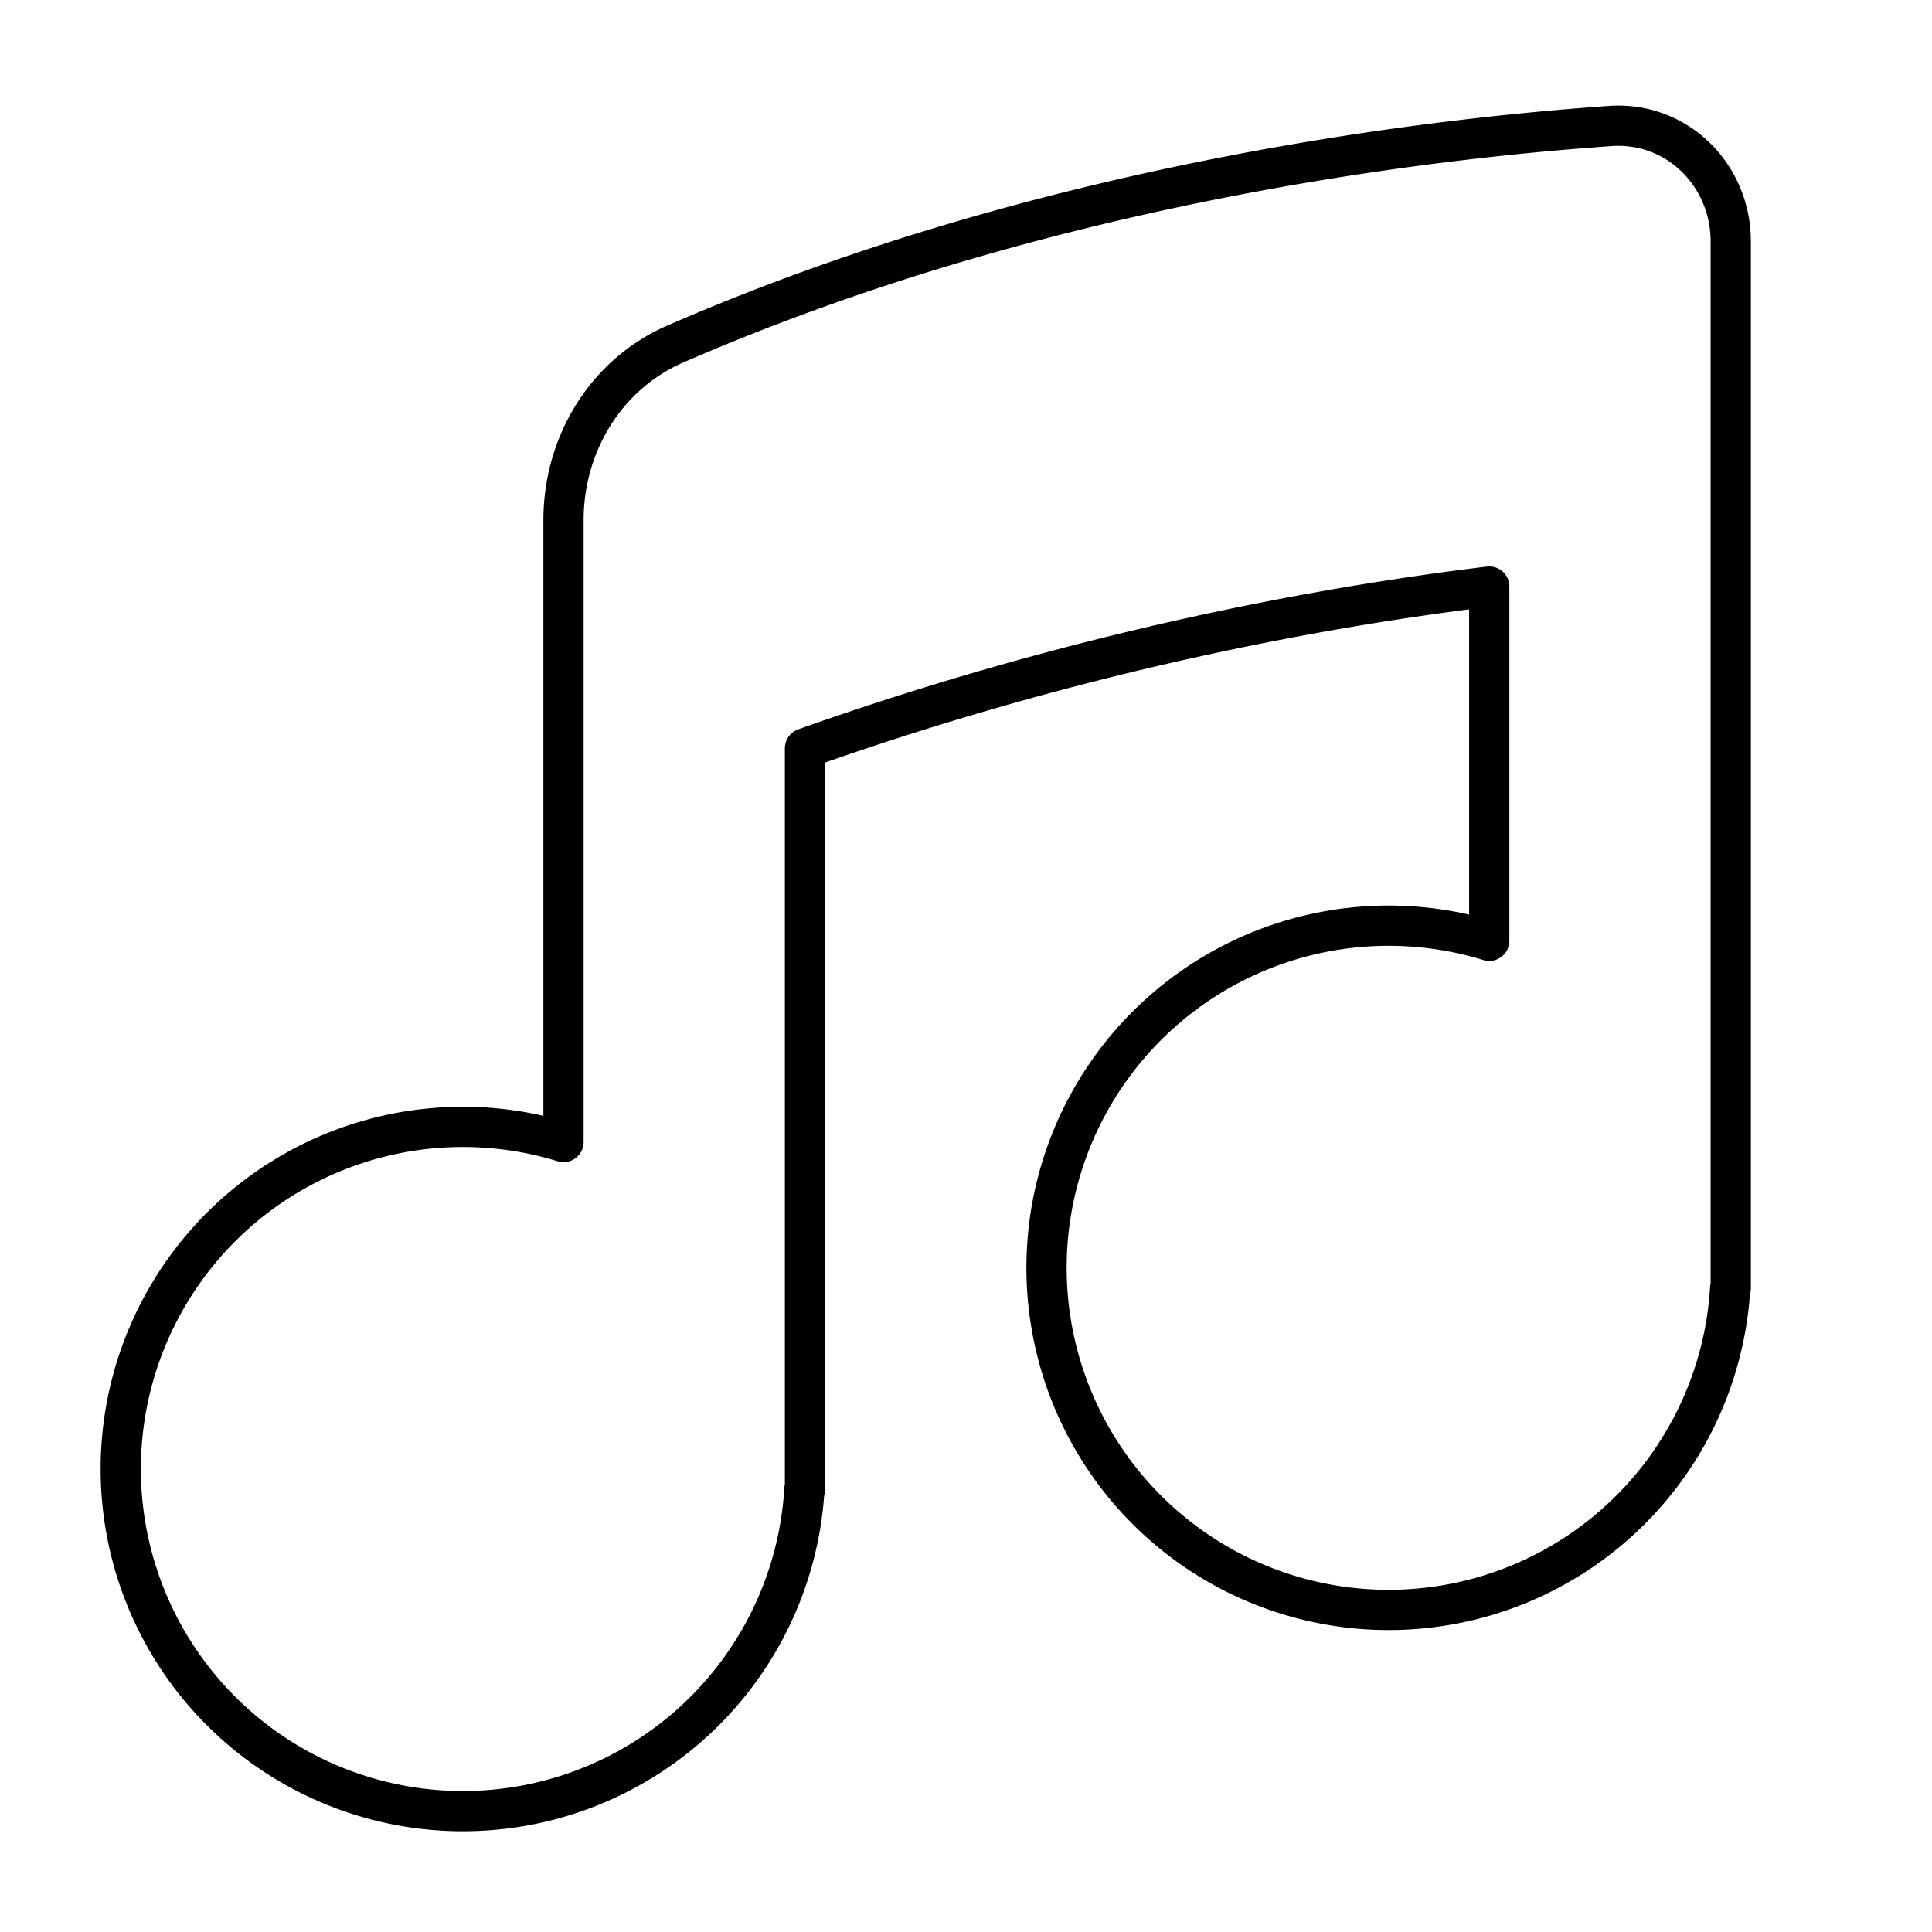 <svg xmlns="http://www.w3.org/2000/svg" fill="none" viewBox="0 0 48 48" id="Music-Note-2--Streamline-Plump">
  <desc>
    Music Note 2 Streamline Icon: https://streamlinehq.com
  </desc>
  <g id="music-note-2--music-audio-note-entertainment">
    <path id="Union" stroke="#000000" stroke-linecap="round" stroke-linejoin="round" d="M14 12.922c0 -1.88 1.049 -3.62 2.772 -4.372 9.086 -3.96 18.557 -5.094 23.24 -5.42C41.663 3.017 43 4.344 43 6.001l0 26h-0.014A8.5 8.5 0 1 1 37 23.374v-8.801c-4.183 0.507 -10.216 1.613 -17 4.018v18.41h-0.015A8.5 8.5 0 1 1 14 28.373V12.922Z" stroke-width="1"></path>
  </g>
</svg>